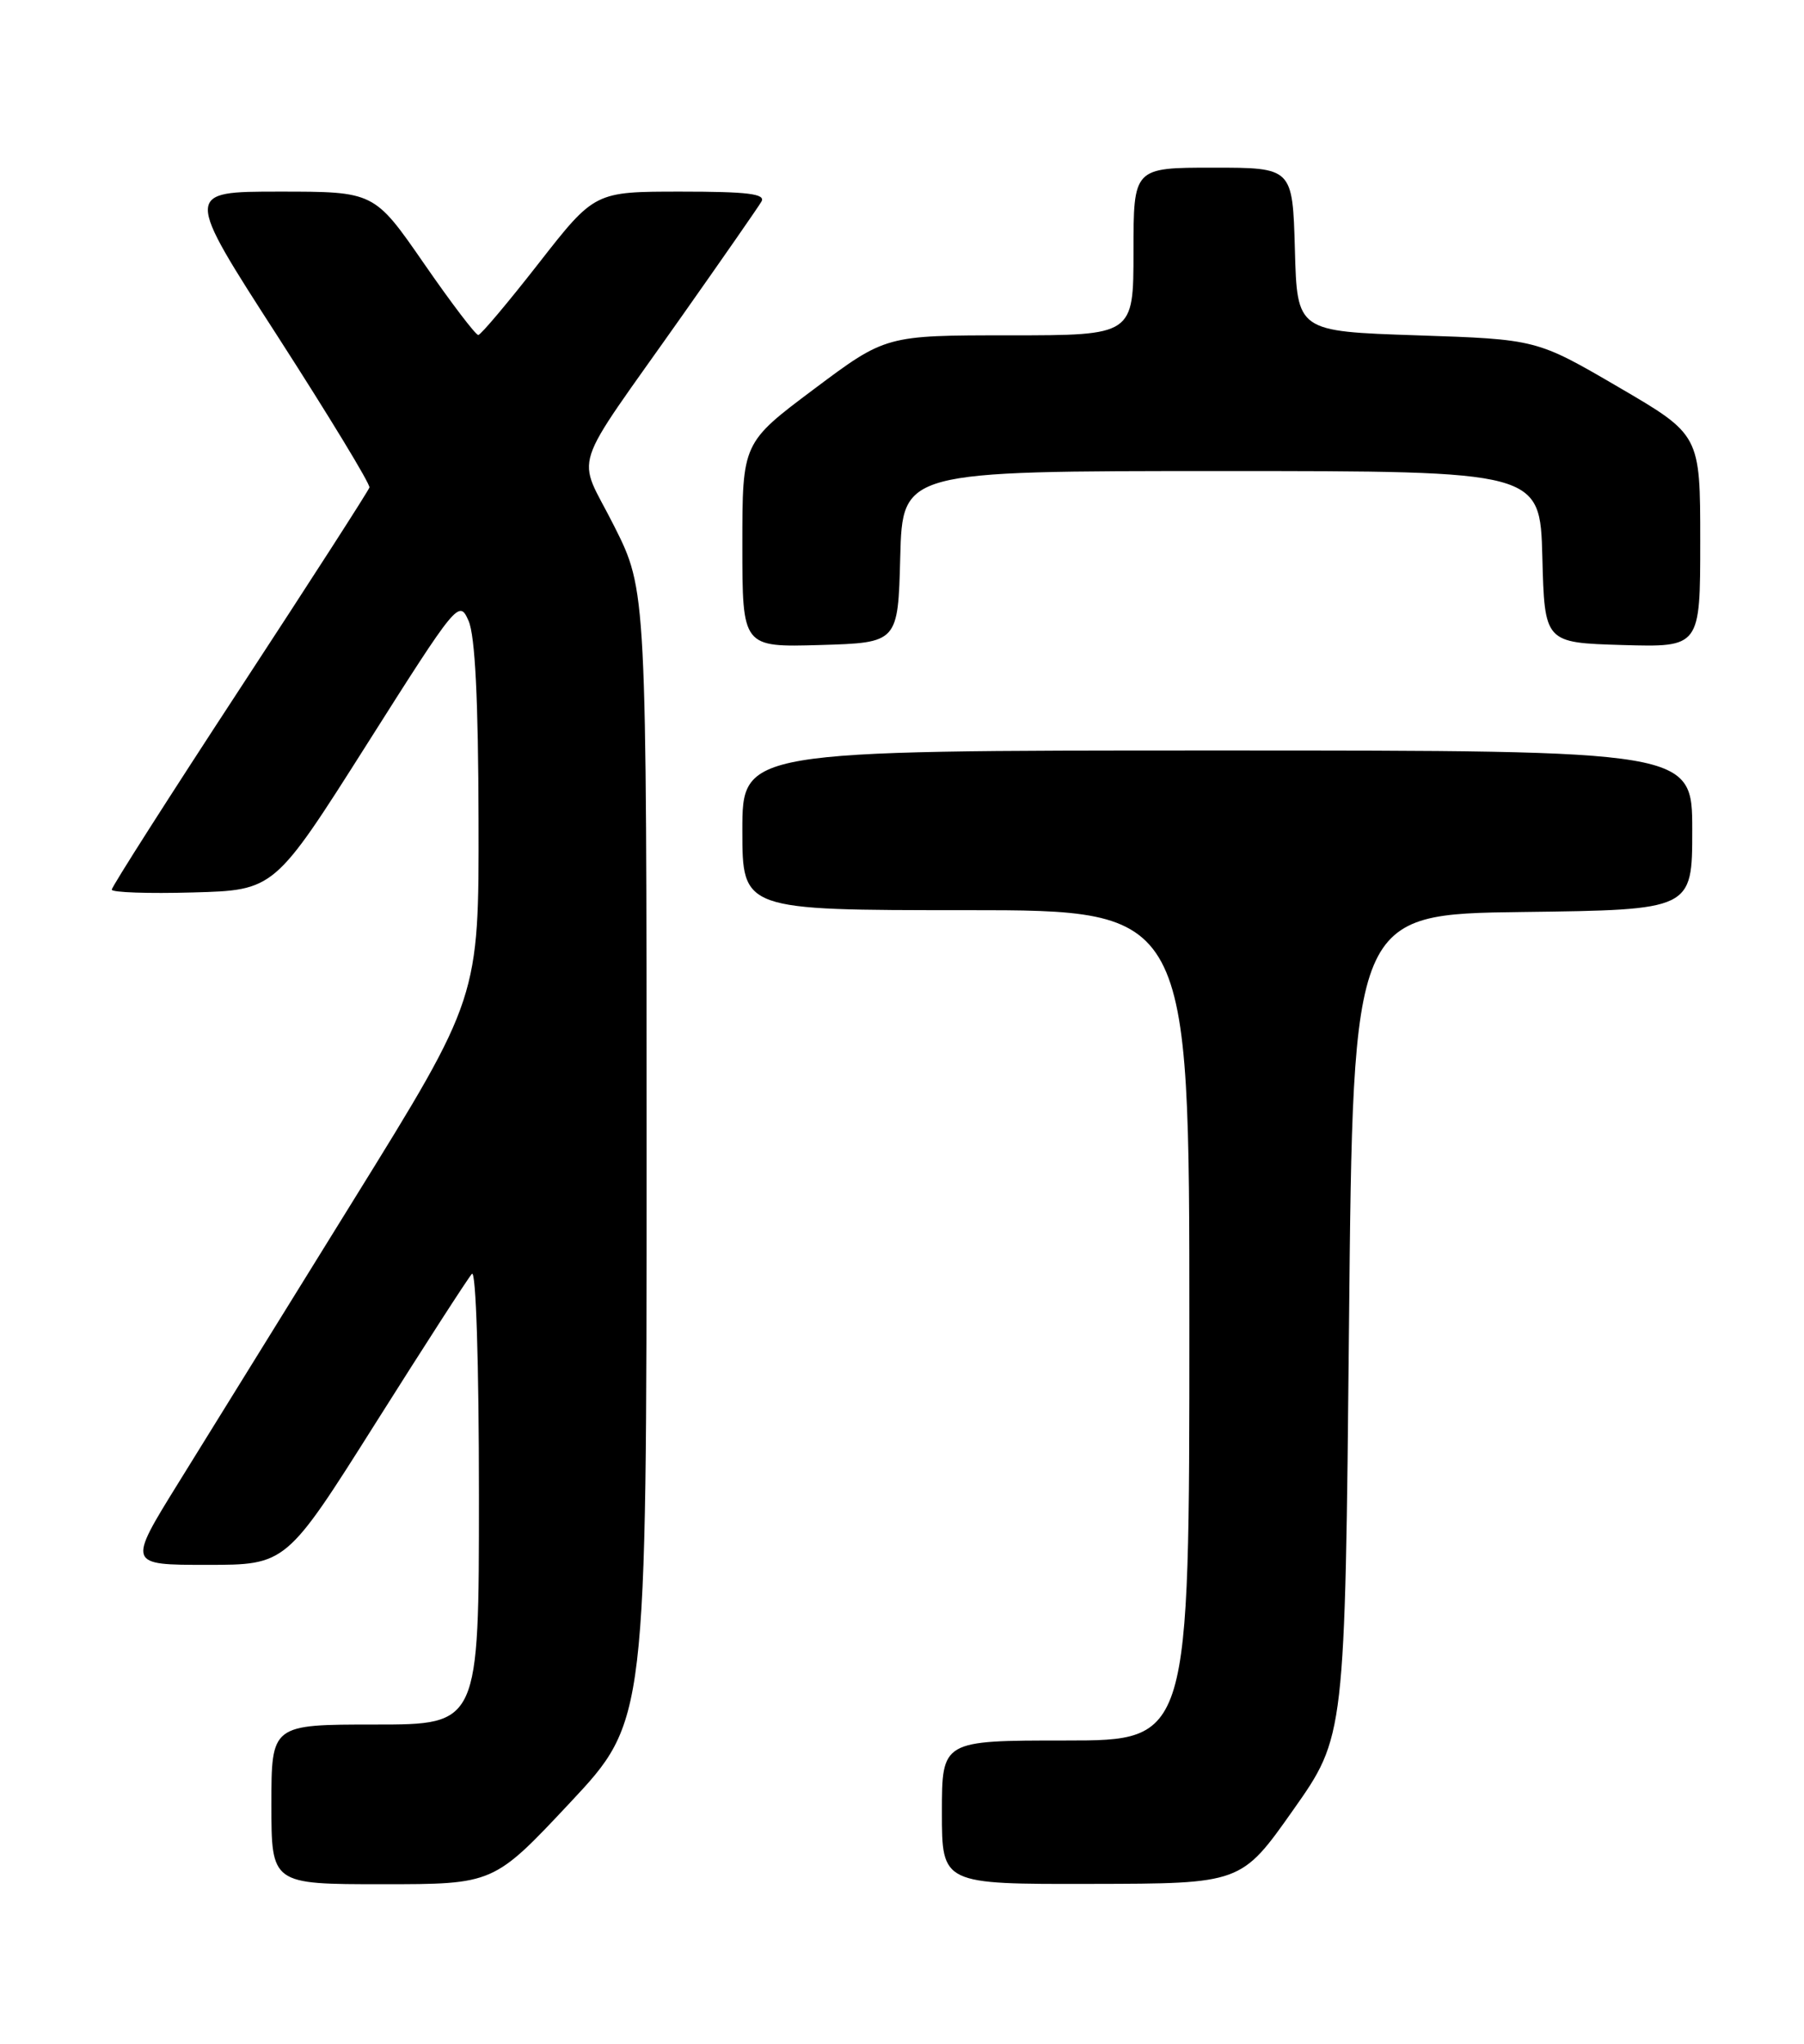 <?xml version="1.0" encoding="UTF-8" standalone="no"?>
<!DOCTYPE svg PUBLIC "-//W3C//DTD SVG 1.1//EN" "http://www.w3.org/Graphics/SVG/1.1/DTD/svg11.dtd" >
<svg xmlns="http://www.w3.org/2000/svg" xmlns:xlink="http://www.w3.org/1999/xlink" version="1.1" viewBox="0 0 226 256">
 <g >
 <path fill="currentColor"
d=" M 71.42 225.78 C 81.00 215.55 81.00 215.55 81.00 144.76 C 81.00 73.96 81.00 73.96 76.94 65.89 C 72.23 56.51 71.14 59.87 85.49 39.50 C 90.53 32.35 94.99 25.94 95.39 25.25 C 95.95 24.28 93.68 24.00 85.31 24.00 C 74.50 24.00 74.50 24.00 67.50 32.96 C 63.65 37.89 60.24 41.94 59.92 41.96 C 59.60 41.98 56.53 37.95 53.11 33.00 C 46.88 24.00 46.88 24.00 34.99 24.00 C 23.09 24.00 23.09 24.00 34.80 42.15 C 41.23 52.14 46.40 60.64 46.28 61.06 C 46.16 61.47 38.85 72.83 30.03 86.30 C 21.21 99.77 14.00 111.07 14.00 111.43 C 14.00 111.78 18.59 111.94 24.19 111.78 C 34.38 111.50 34.38 111.50 45.94 93.26 C 57.29 75.34 57.52 75.07 58.70 77.76 C 59.52 79.62 59.92 87.67 59.95 102.73 C 60.00 124.96 60.00 124.96 44.34 150.23 C 35.73 164.13 25.83 180.11 22.34 185.75 C 15.99 196.00 15.99 196.00 25.92 196.00 C 35.85 196.00 35.85 196.00 47.05 178.25 C 53.21 168.49 58.64 160.07 59.12 159.55 C 59.63 159.00 60.00 170.81 60.00 187.30 C 60.00 216.00 60.00 216.00 47.00 216.00 C 34.00 216.00 34.00 216.00 34.00 226.00 C 34.00 236.00 34.00 236.00 47.92 236.00 C 61.84 236.00 61.84 236.00 71.42 225.78 Z  M 162.00 226.71 C 168.50 217.50 168.50 217.50 169.00 166.00 C 169.50 114.50 169.50 114.50 190.75 114.23 C 212.00 113.96 212.00 113.96 212.00 103.98 C 212.00 94.00 212.00 94.00 152.50 94.00 C 93.00 94.00 93.00 94.00 93.00 104.00 C 93.00 114.00 93.00 114.00 121.00 114.00 C 149.00 114.00 149.00 114.00 149.00 166.00 C 149.00 218.00 149.00 218.00 133.50 218.00 C 118.00 218.00 118.00 218.00 118.00 227.00 C 118.00 236.00 118.00 236.00 136.75 235.96 C 155.50 235.93 155.50 235.93 162.00 226.71 Z  M 112.78 69.75 C 113.07 59.00 113.07 59.00 153.00 59.00 C 192.93 59.00 192.93 59.00 193.22 69.75 C 193.50 80.50 193.50 80.50 203.25 80.79 C 213.00 81.07 213.00 81.07 213.00 67.76 C 213.00 54.46 213.00 54.46 202.75 48.48 C 192.50 42.50 192.50 42.50 177.50 42.00 C 162.50 41.50 162.50 41.50 162.22 31.25 C 161.93 21.00 161.93 21.00 151.97 21.00 C 142.00 21.00 142.00 21.00 142.00 31.50 C 142.00 42.00 142.00 42.00 126.48 42.00 C 110.97 42.00 110.97 42.00 101.98 48.73 C 93.00 55.46 93.00 55.46 93.00 68.27 C 93.00 81.07 93.00 81.07 102.75 80.79 C 112.50 80.50 112.50 80.50 112.78 69.75 Z "/>
</g>
</svg>